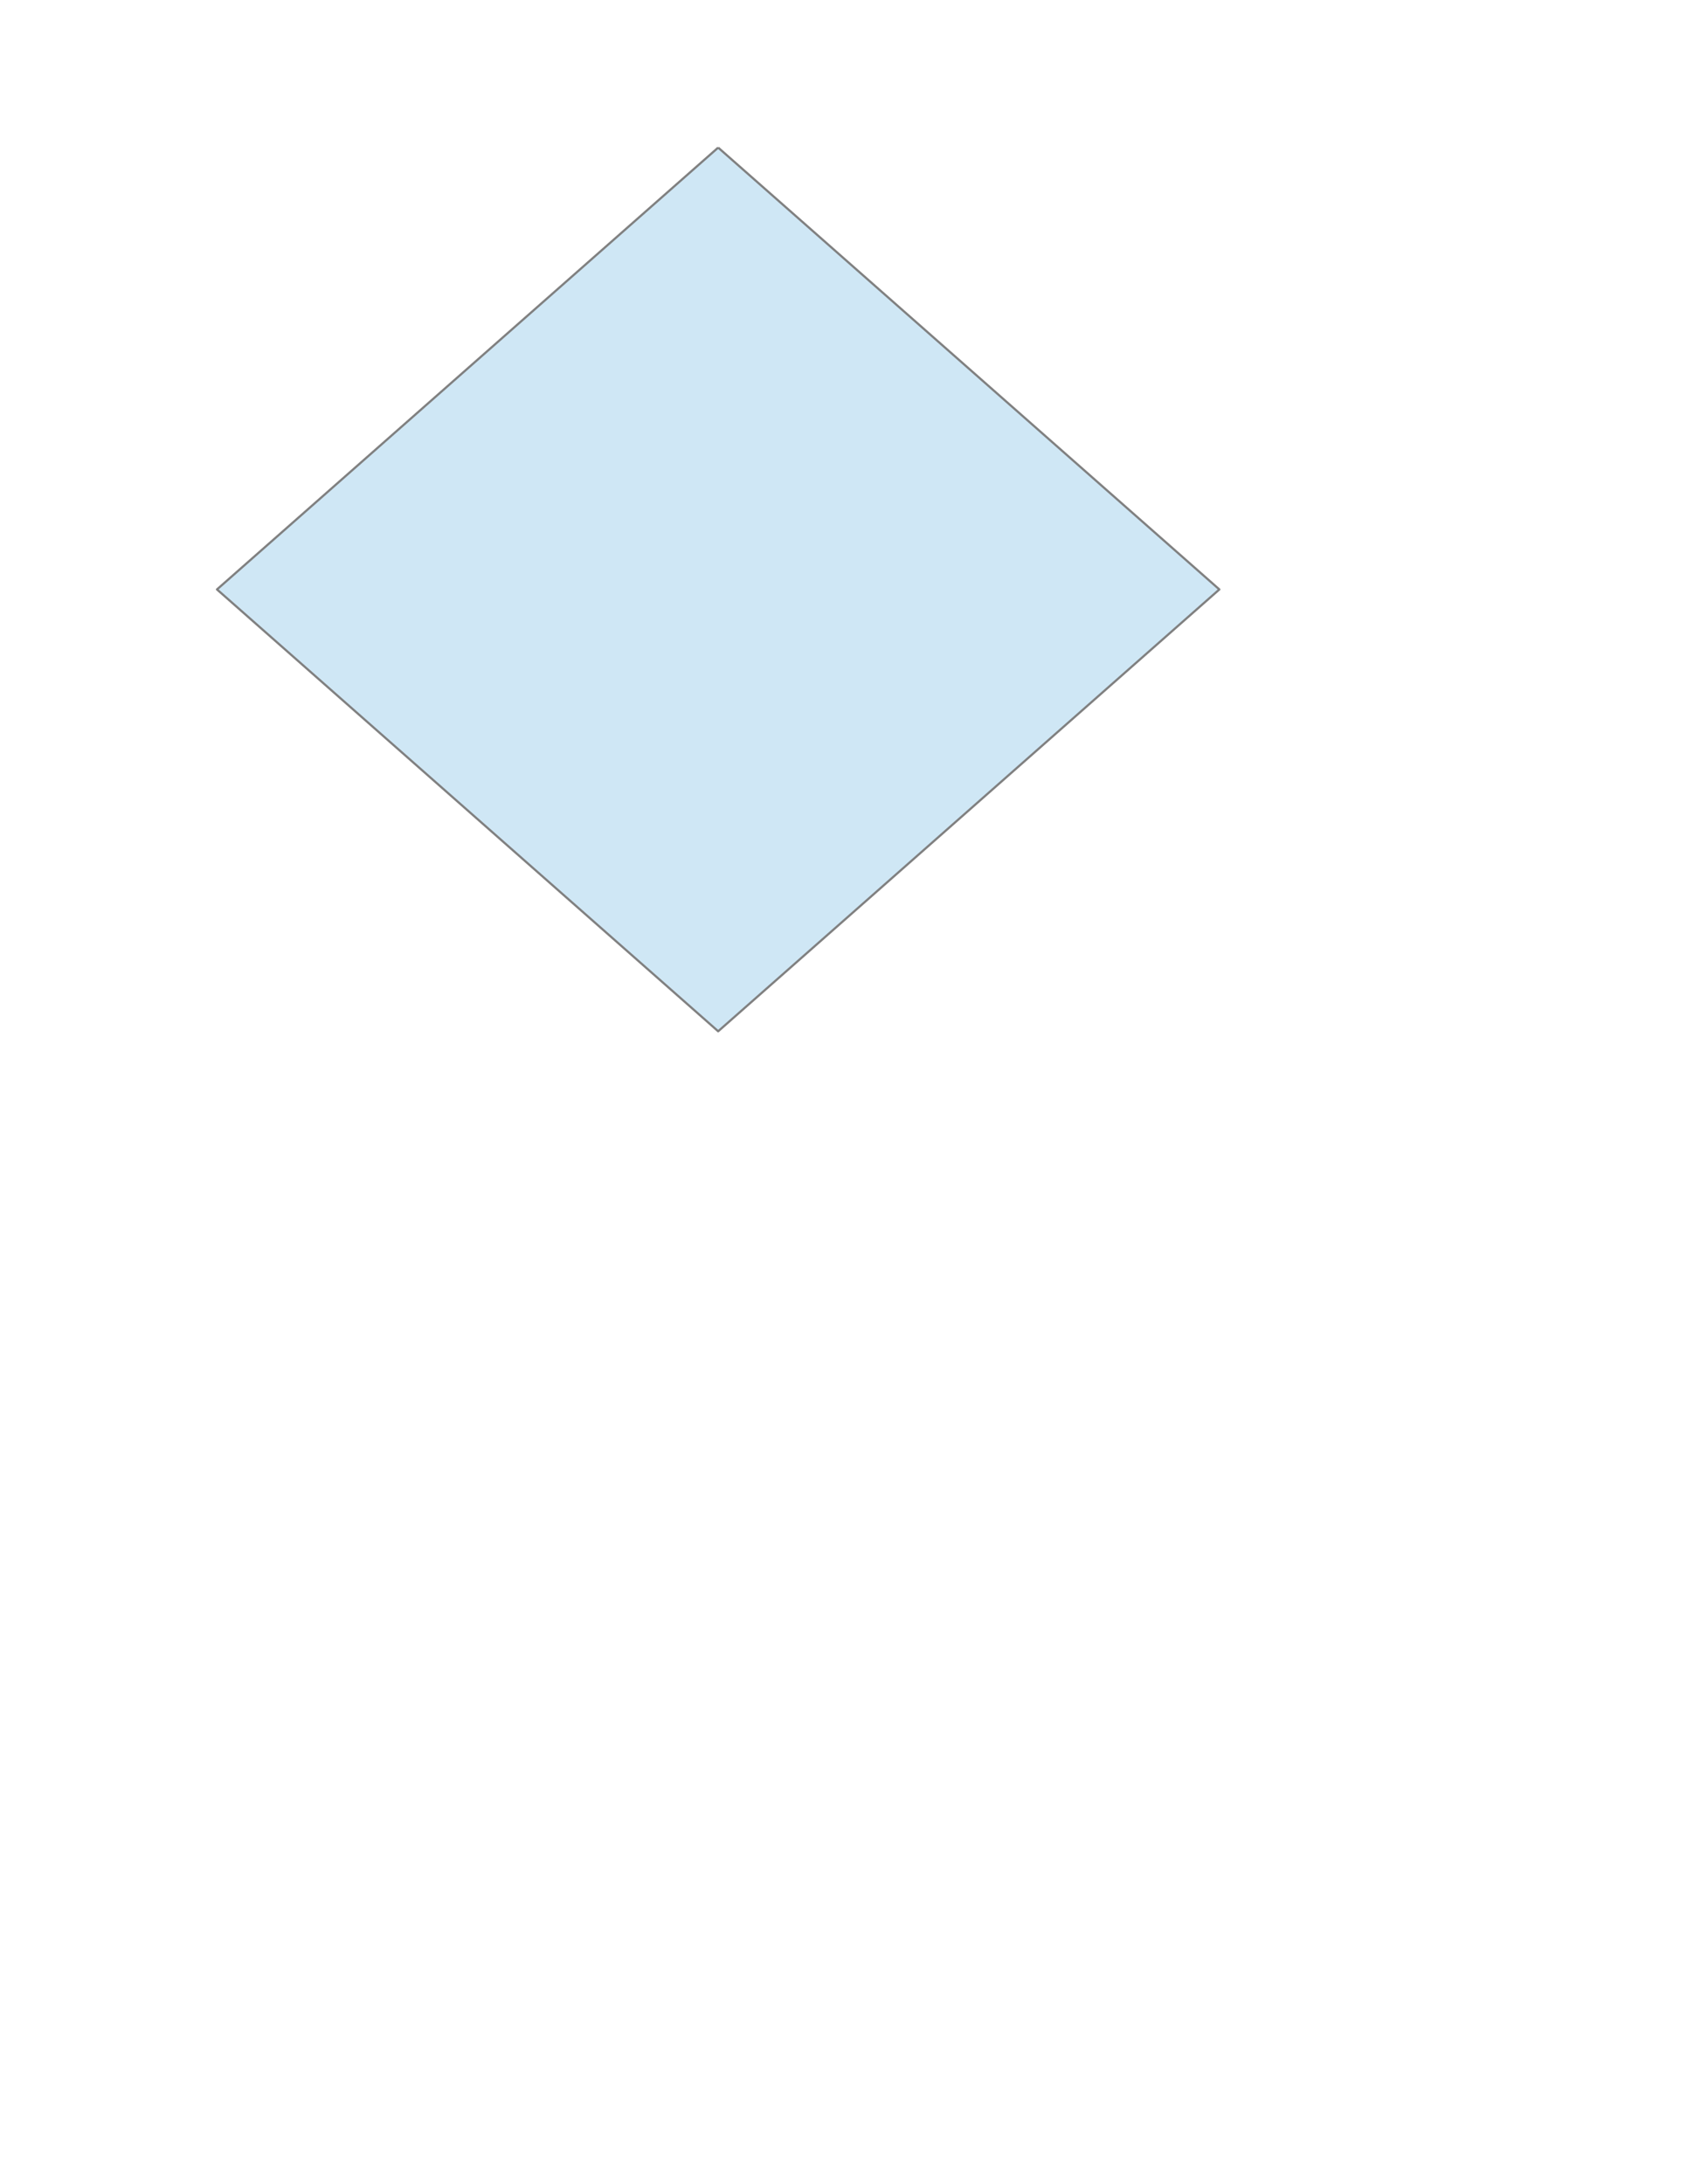 <?xml version="1.0" encoding="UTF-8"?>

<svg version="1.2" baseProfile="tiny" viewBox="0 0 21590 27940" preserveAspectRatio="xMidYMid" fill-rule="evenodd" clip-path="url(#presentation_clip_path)" stroke-width="28.222" stroke-linejoin="round" xmlns="http://www.w3.org/2000/svg" xmlns:xlink="http://www.w3.org/1999/xlink" xmlns:draw="urn:oasis:names:tc:opendocument:xmlns:drawing:1.0" xmlns:presentation="urn:oasis:names:tc:opendocument:xmlns:presentation:1.0" xmlns:smil="urn:oasis:names:tc:opendocument:xmlns:smil-compatible:1.0" xmlns:anim="urn:oasis:names:tc:opendocument:xmlns:animation:1.0" xml:space="preserve">
 <defs>
  <clipPath id="presentation_clip_path" clipPathUnits="userSpaceOnUse">
   <rect x="0" y="0" width="21590" height="27940"/>
  </clipPath>
 </defs>
 <g id="id2" class="Master_Slide" clip-path="url(#presentation_clip_path)">
  <g id="bg-id2" visibility="visible" class="Background">
   <rect fill="none" stroke="none" x="0" y="0" width="21590" height="27940"/>
  </g>
  <g id="bo-id2" visibility="visible" class="BackgroundObjects"/>
 </g>
 <g id="id1" class="Slide" visibility="visible" clip-path="url(#presentation_clip_path)">
  <g class="com.sun.star.drawing.CustomShape">
   <g>
    <path fill="rgb(207,231,245)" stroke="none" d="M 9191,1888 L 15605,7540 9191,13192 2777,7540 9191,1888 9191,1888 Z M 2777,1888 L 2777,1888 Z M 15605,13192 L 15605,13192 Z"/>
    <path fill="none" stroke="rgb(128,128,128)" d="M 9191,1888 L 15605,7540 9191,13192 2777,7540 9191,1888 9191,1888"/>
    <path fill="none" stroke="rgb(128,128,128)" d="M 2777,1888 L 2777,1888"/>
    <path fill="none" stroke="rgb(128,128,128)" d="M 15605,13192 L 15605,13192"/>
    <rect fill="none" stroke="none" x="2778" y="1889" width="12828" height="11304"/>
   </g>
  </g>
 </g>
</svg>